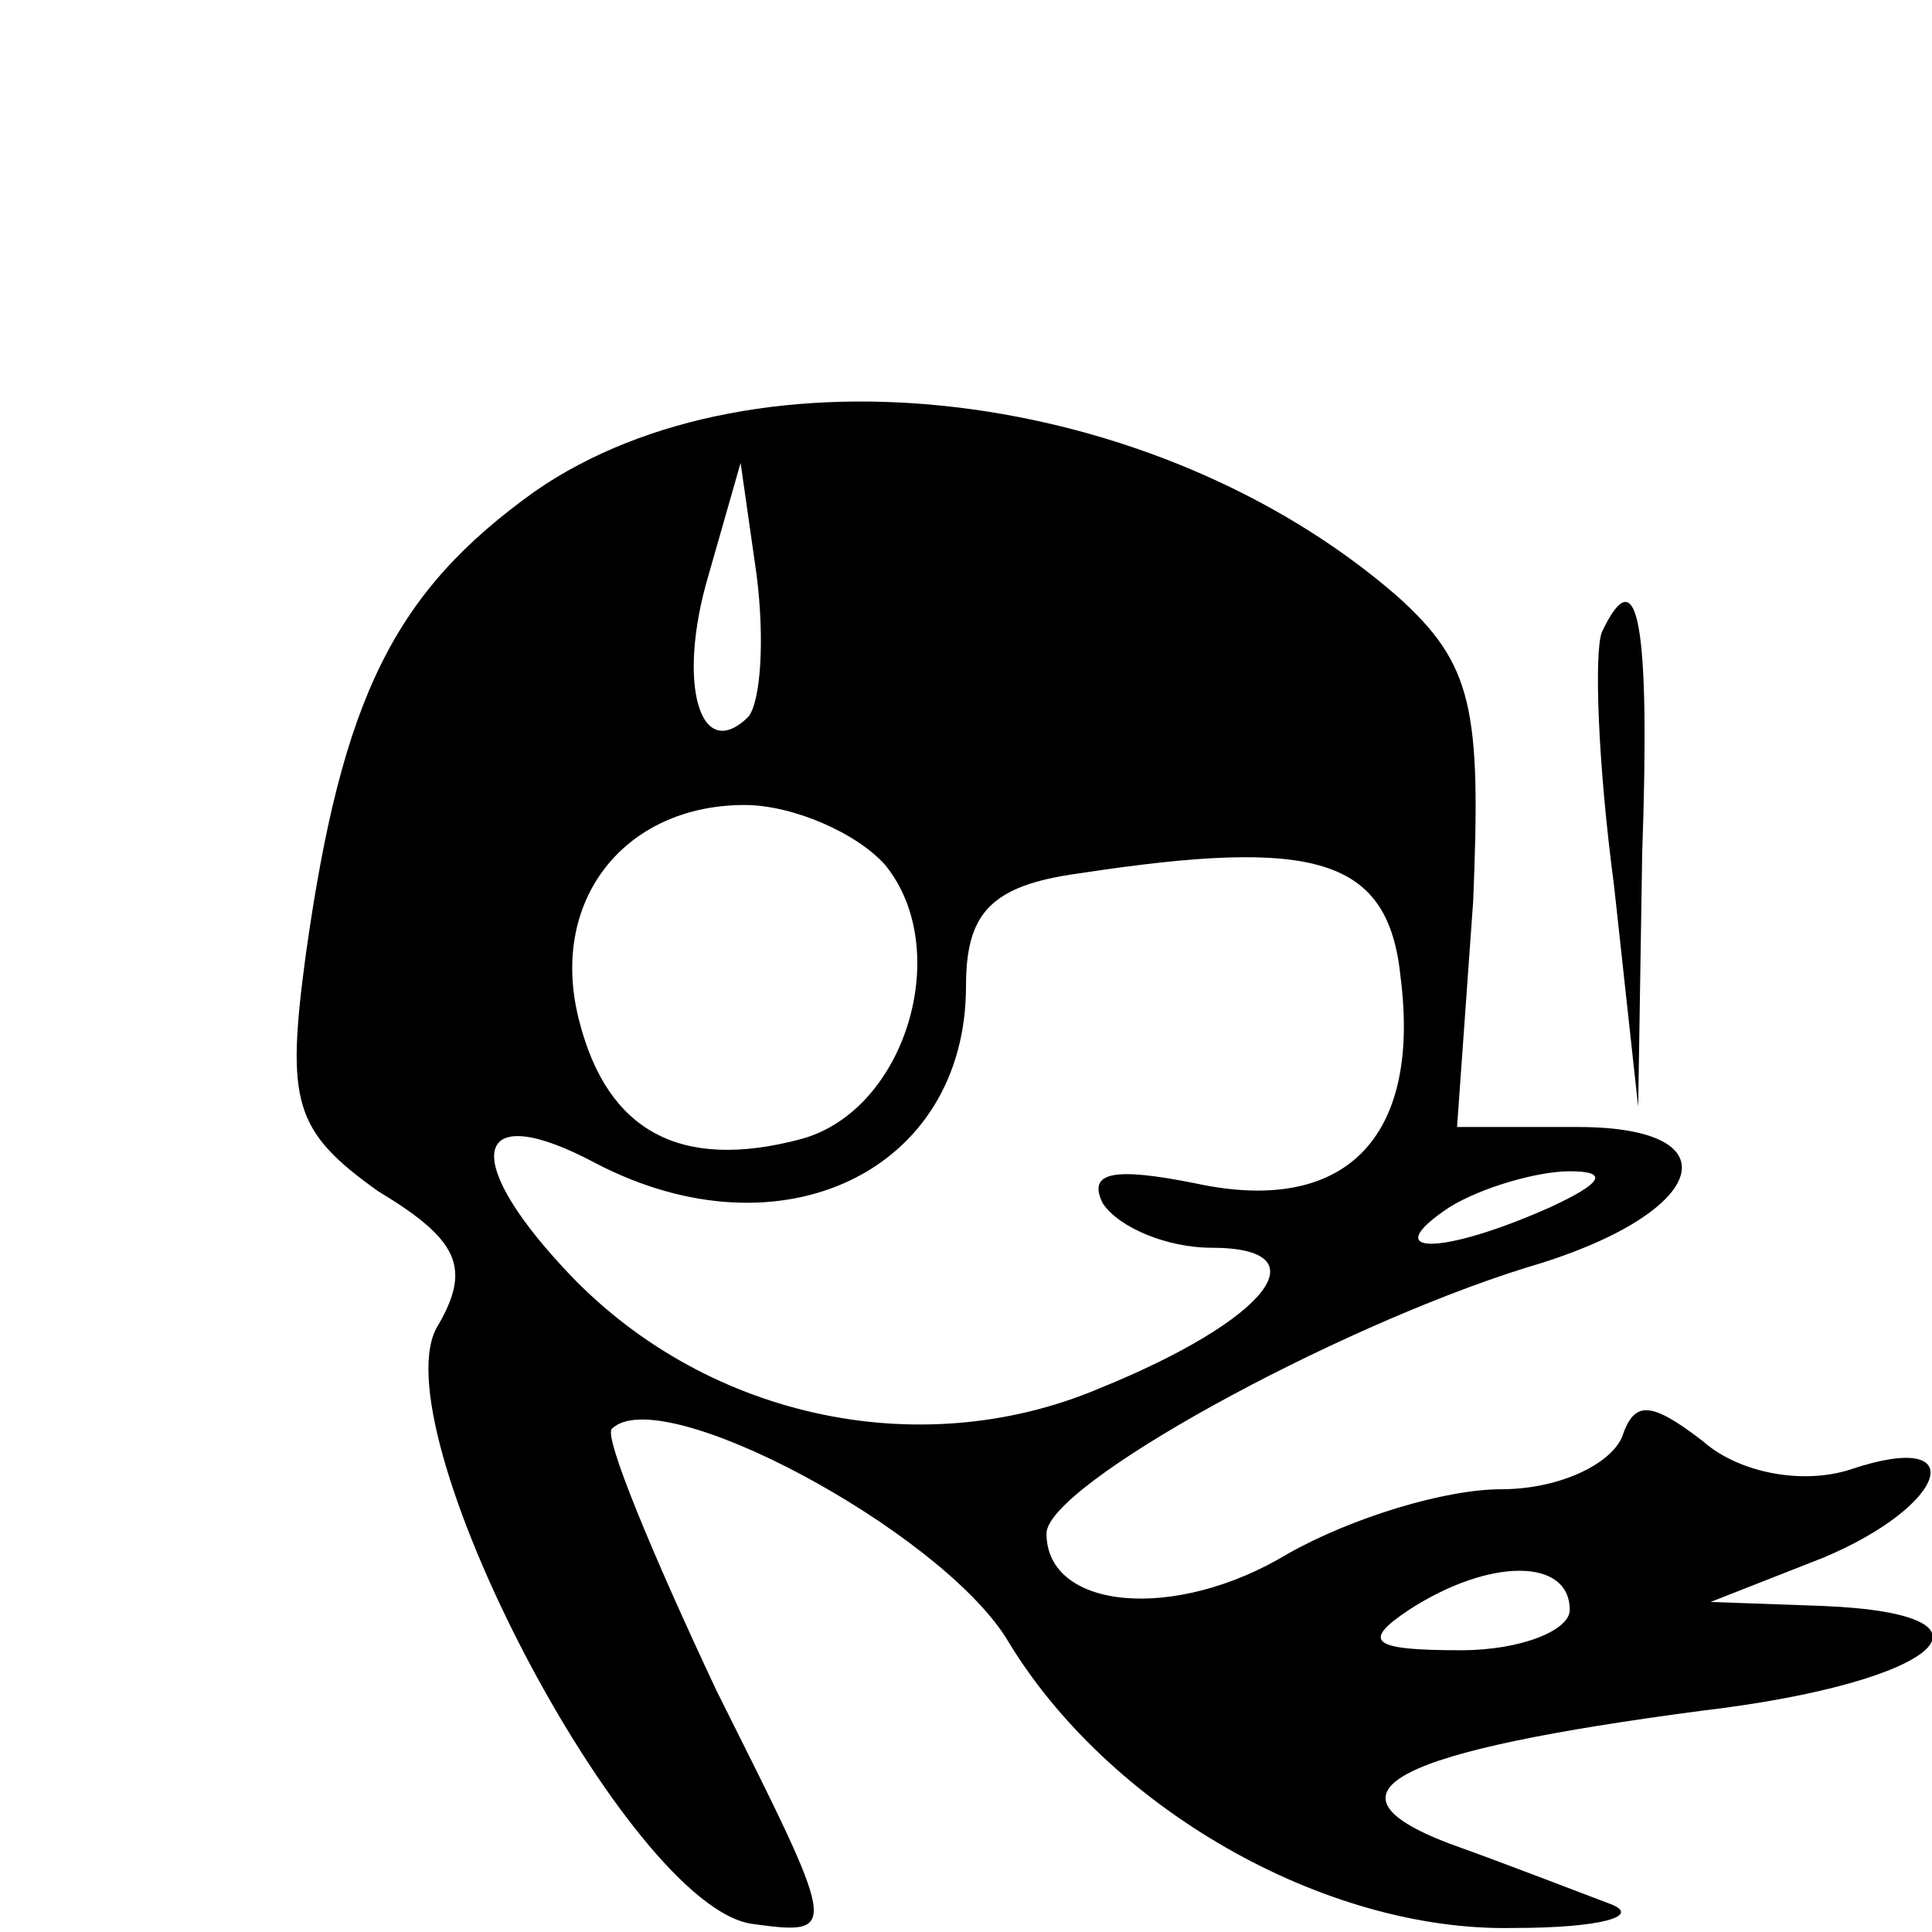 <?xml version="1.0" standalone="no"?>
<!DOCTYPE svg PUBLIC "-//W3C//DTD SVG 20010904//EN"
 "http://www.w3.org/TR/2001/REC-SVG-20010904/DTD/svg10.dtd">
<svg version="1.0" xmlns="http://www.w3.org/2000/svg"
 width="48pt" height="48pt" viewBox="0 0 48 48"
 preserveAspectRatio="xMidYMid meet">

<g transform="translate(0,48) scale(0.1,-0.1)"
fill="#000000" stroke="none">
<path d="M133 358 c-35 -25 -48 -51 -57 -115 -5 -37 -3 -44 18 -59 20 -12 23
-19 15 -33 -16 -24 47 -145 78 -149 22 -3 21 -2 -9 58 -16 34 -28 63 -26 65
12 12 81 -25 98 -52 25 -42 79 -73 126 -72 22 0 32 3 24 6 -8 3 -26 10 -40 15
-34 13 -13 23 63 33 59 7 78 24 30 26 l-28 1 28 11 c31 13 37 32 7 22 -12 -4
-28 -1 -37 7 -13 10 -17 10 -20 1 -3 -7 -16 -13 -30 -13 -14 0 -37 -7 -53 -16
-28 -17 -60 -14 -60 5 0 12 71 51 119 66 45 13 53 35 13 35 l-30 0 4 56 c2 48
0 59 -19 76 -60 52 -159 64 -214 26z m53 -56 c-12 -12 -18 8 -10 35 l8 28 4
-28 c2 -16 1 -31 -2 -35z m34 -37 c17 -21 5 -61 -21 -68 -30 -8 -48 2 -55 29
-8 30 11 54 41 54 12 0 28 -7 35 -15z m128 -28 c5 -40 -14 -59 -51 -51 -20 4
-27 3 -23 -5 4 -6 16 -11 27 -11 28 0 14 -18 -28 -35 -45 -19 -99 -7 -133 30
-26 28 -22 42 8 26 46 -24 92 -2 92 44 0 18 6 25 28 28 59 9 77 4 80 -26z m37
-57 c-27 -12 -43 -12 -25 0 8 5 22 9 30 9 10 0 8 -3 -5 -9z m5 -100 c0 -5 -12
-10 -27 -10 -22 0 -25 2 -13 10 20 13 40 13 40 0z"/>
<path d="M398 323 c-2 -5 -1 -33 3 -63 l6 -55 1 63 c2 57 -1 74 -10 55z"/>
</g>
</svg>
